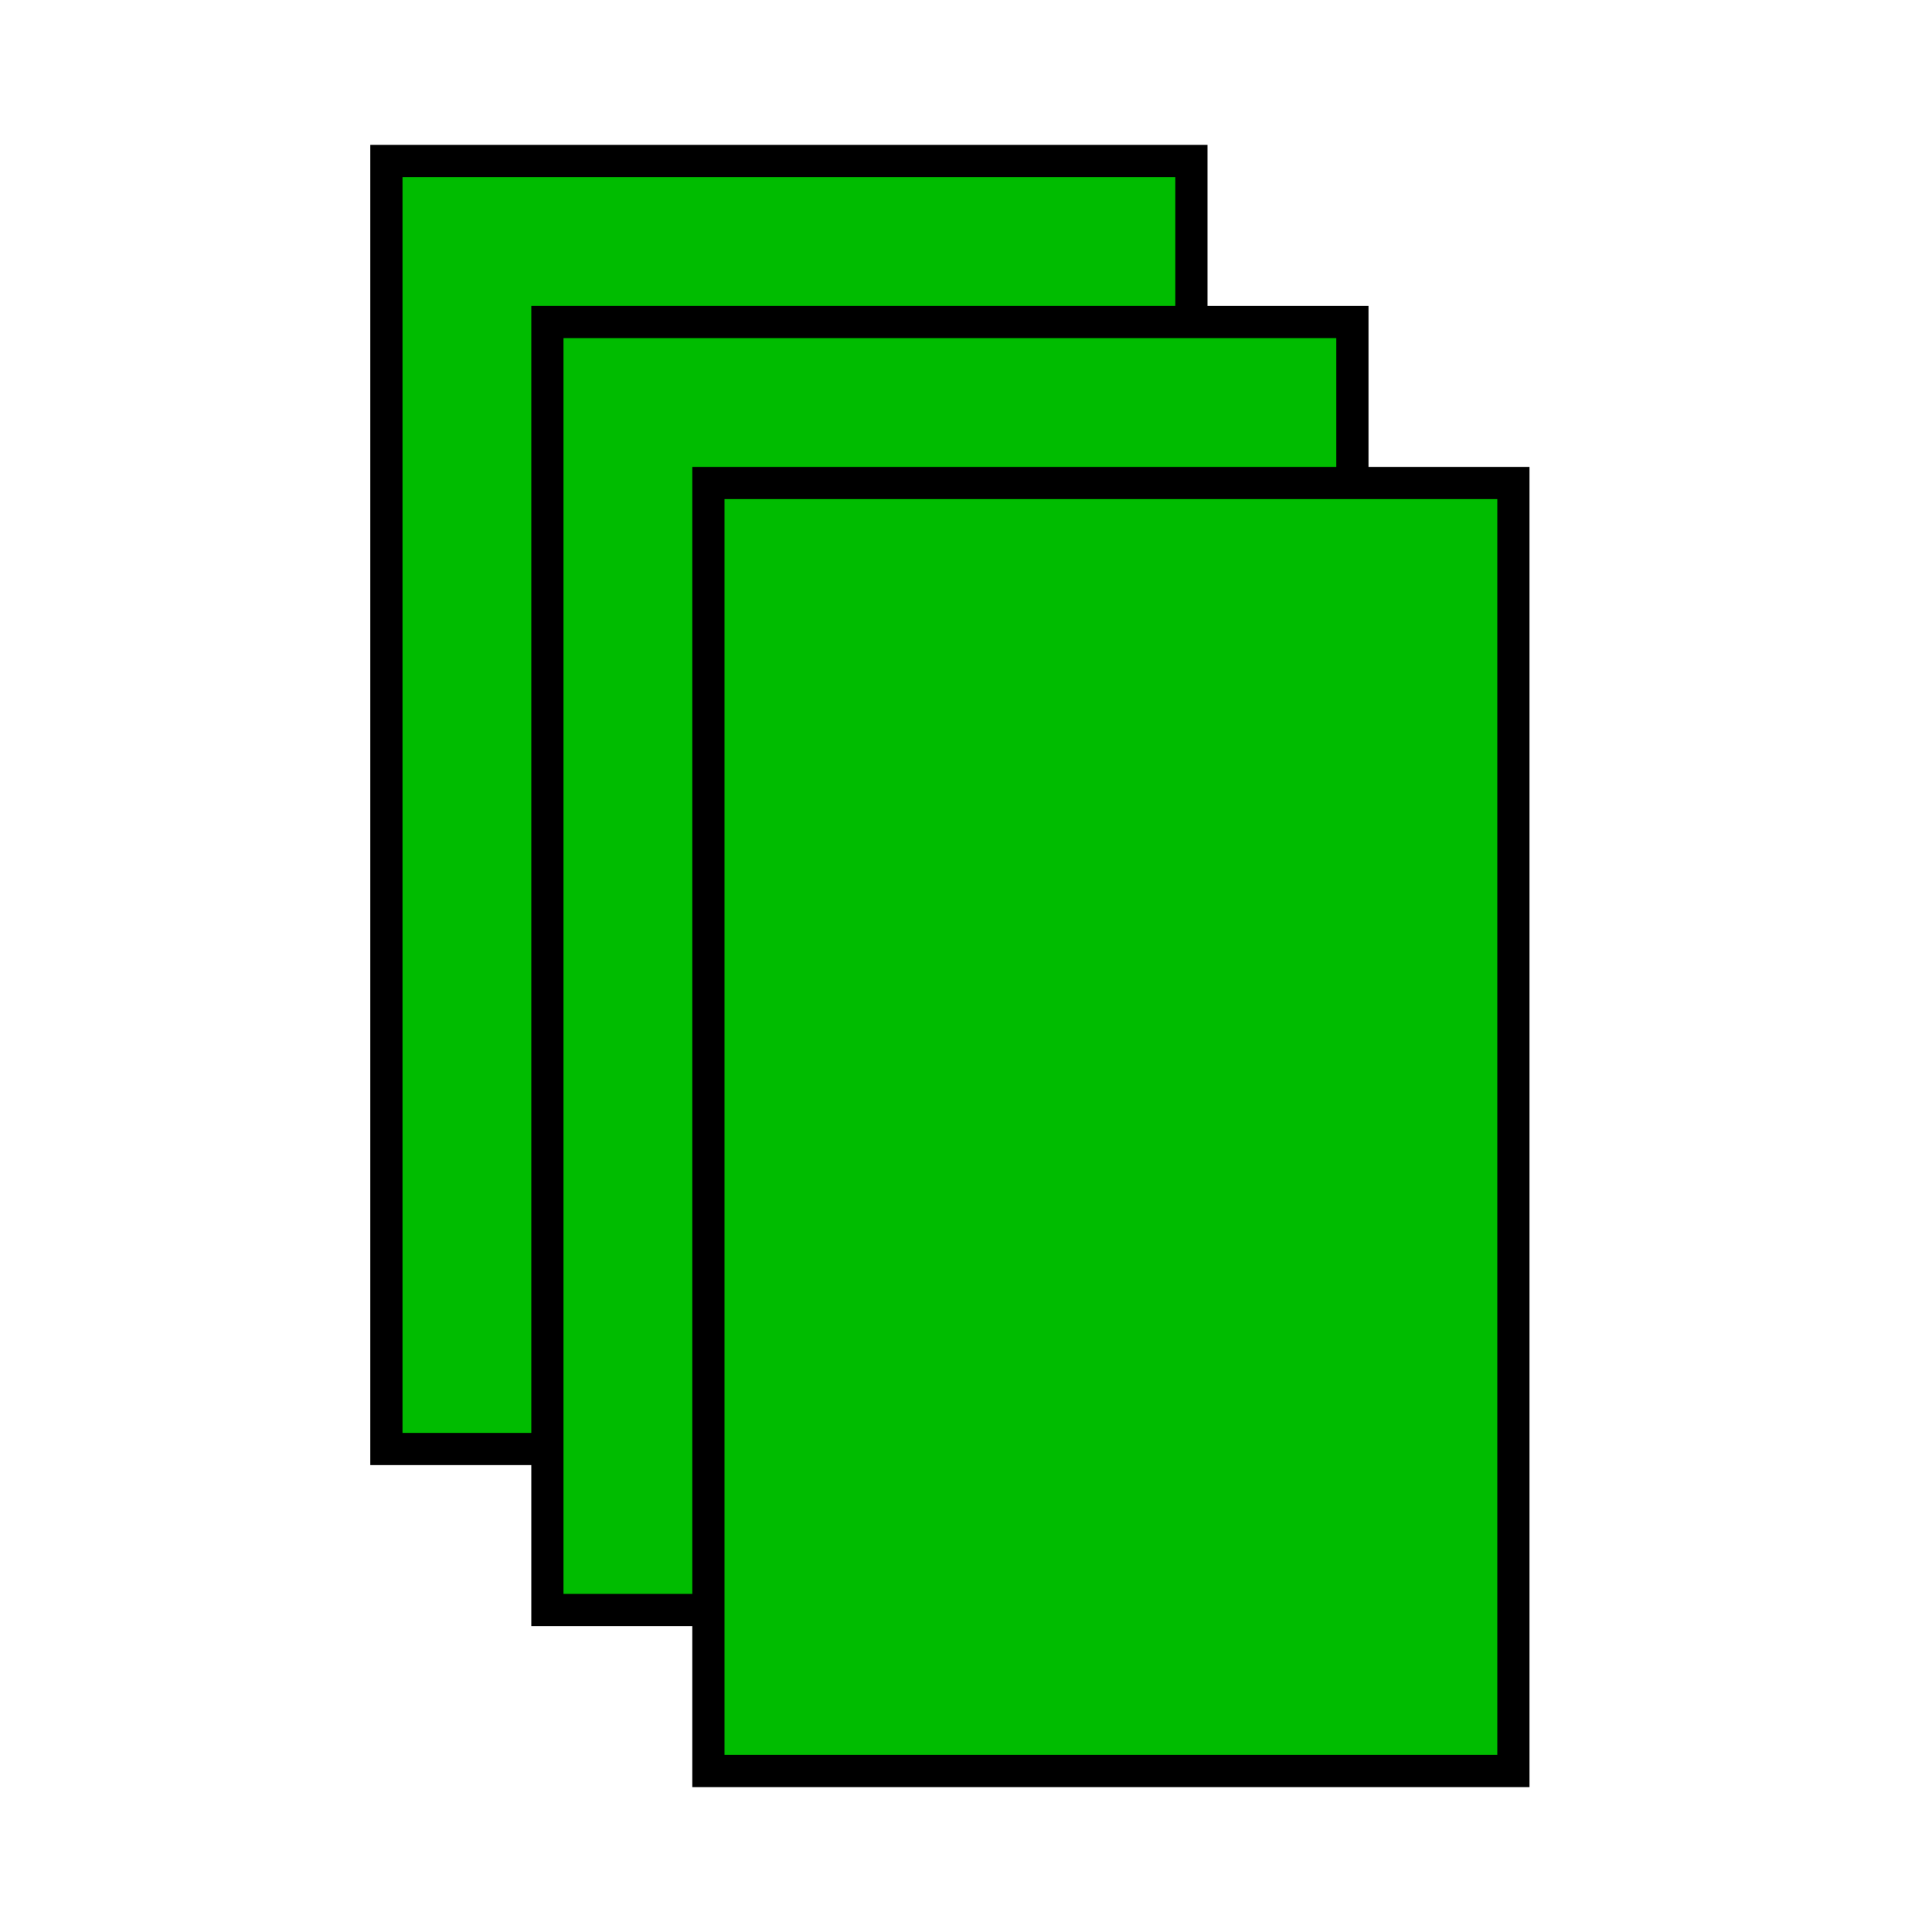 <?xml version="1.0" encoding="UTF-8" standalone="no"?>
<svg
   xmlns:dc="http://purl.org/dc/elements/1.1/"
   xmlns:cc="http://creativecommons.org/ns#"
   xmlns:rdf="http://www.w3.org/1999/02/22-rdf-syntax-ns#"
   xmlns:svg="http://www.w3.org/2000/svg"
   xmlns="http://www.w3.org/2000/svg"
   xmlns:sodipodi="http://sodipodi.sourceforge.net/DTD/sodipodi-0.dtd"
   xmlns:inkscape="http://www.inkscape.org/namespaces/inkscape"
   id="svg8"
   version="1.1"
   viewBox="0 0 1587.5 1587.5"
   height="60"
   width="60"
   sodipodi:docname="icon.svg"
   inkscape:version="0.92.1 15371">
  <sodipodi:namedview
     pagecolor="#ffffff"
     bordercolor="#666666"
     borderopacity="1"
     objecttolerance="10"
     gridtolerance="10"
     guidetolerance="10"
     inkscape:pageopacity="0"
     inkscape:pageshadow="2"
     inkscape:window-width="1680"
     inkscape:window-height="1026"
     id="namedview4568"
     showgrid="true"
     inkscape:zoom="11.125147"
     inkscape:cx="17.989414"
     inkscape:cy="30"
     inkscape:window-x="0"
     inkscape:window-y="24"
     inkscape:window-maximized="1"
     inkscape:current-layer="layer1">
    <inkscape:grid
       type="xygrid"
       id="grid4570" />
  </sodipodi:namedview>
  <defs
     id="defs2" />
  <g
     transform="translate(0,-224.9)"
     id="layer1">
    <rect
       id="rect825"
       width="661.458"
       height="1058.333"
       x="317.5"
       y="357.192"
       style="fill:#00bc00;fill-opacity:1;stroke:#000000;stroke-width:26.458;stroke-miterlimit:4;stroke-dasharray:none;stroke-opacity:1" />
    <rect
       id="rect825-3"
       width="661.458"
       height="1058.333"
       x="449.792"
       y="489.483"
       style="fill:#00bc00;fill-opacity:1;stroke:#000000;stroke-width:26.458;stroke-miterlimit:4;stroke-dasharray:none;stroke-opacity:1" />
    <rect
       id="rect825-3-6"
       width="661.458"
       height="1058.334"
       x="582.083"
       y="621.775"
       style="fill:#00bc00;fill-opacity:1;stroke:#000000;stroke-width:26.458;stroke-miterlimit:4;stroke-dasharray:none;stroke-opacity:1" />
  </g>
</svg>

